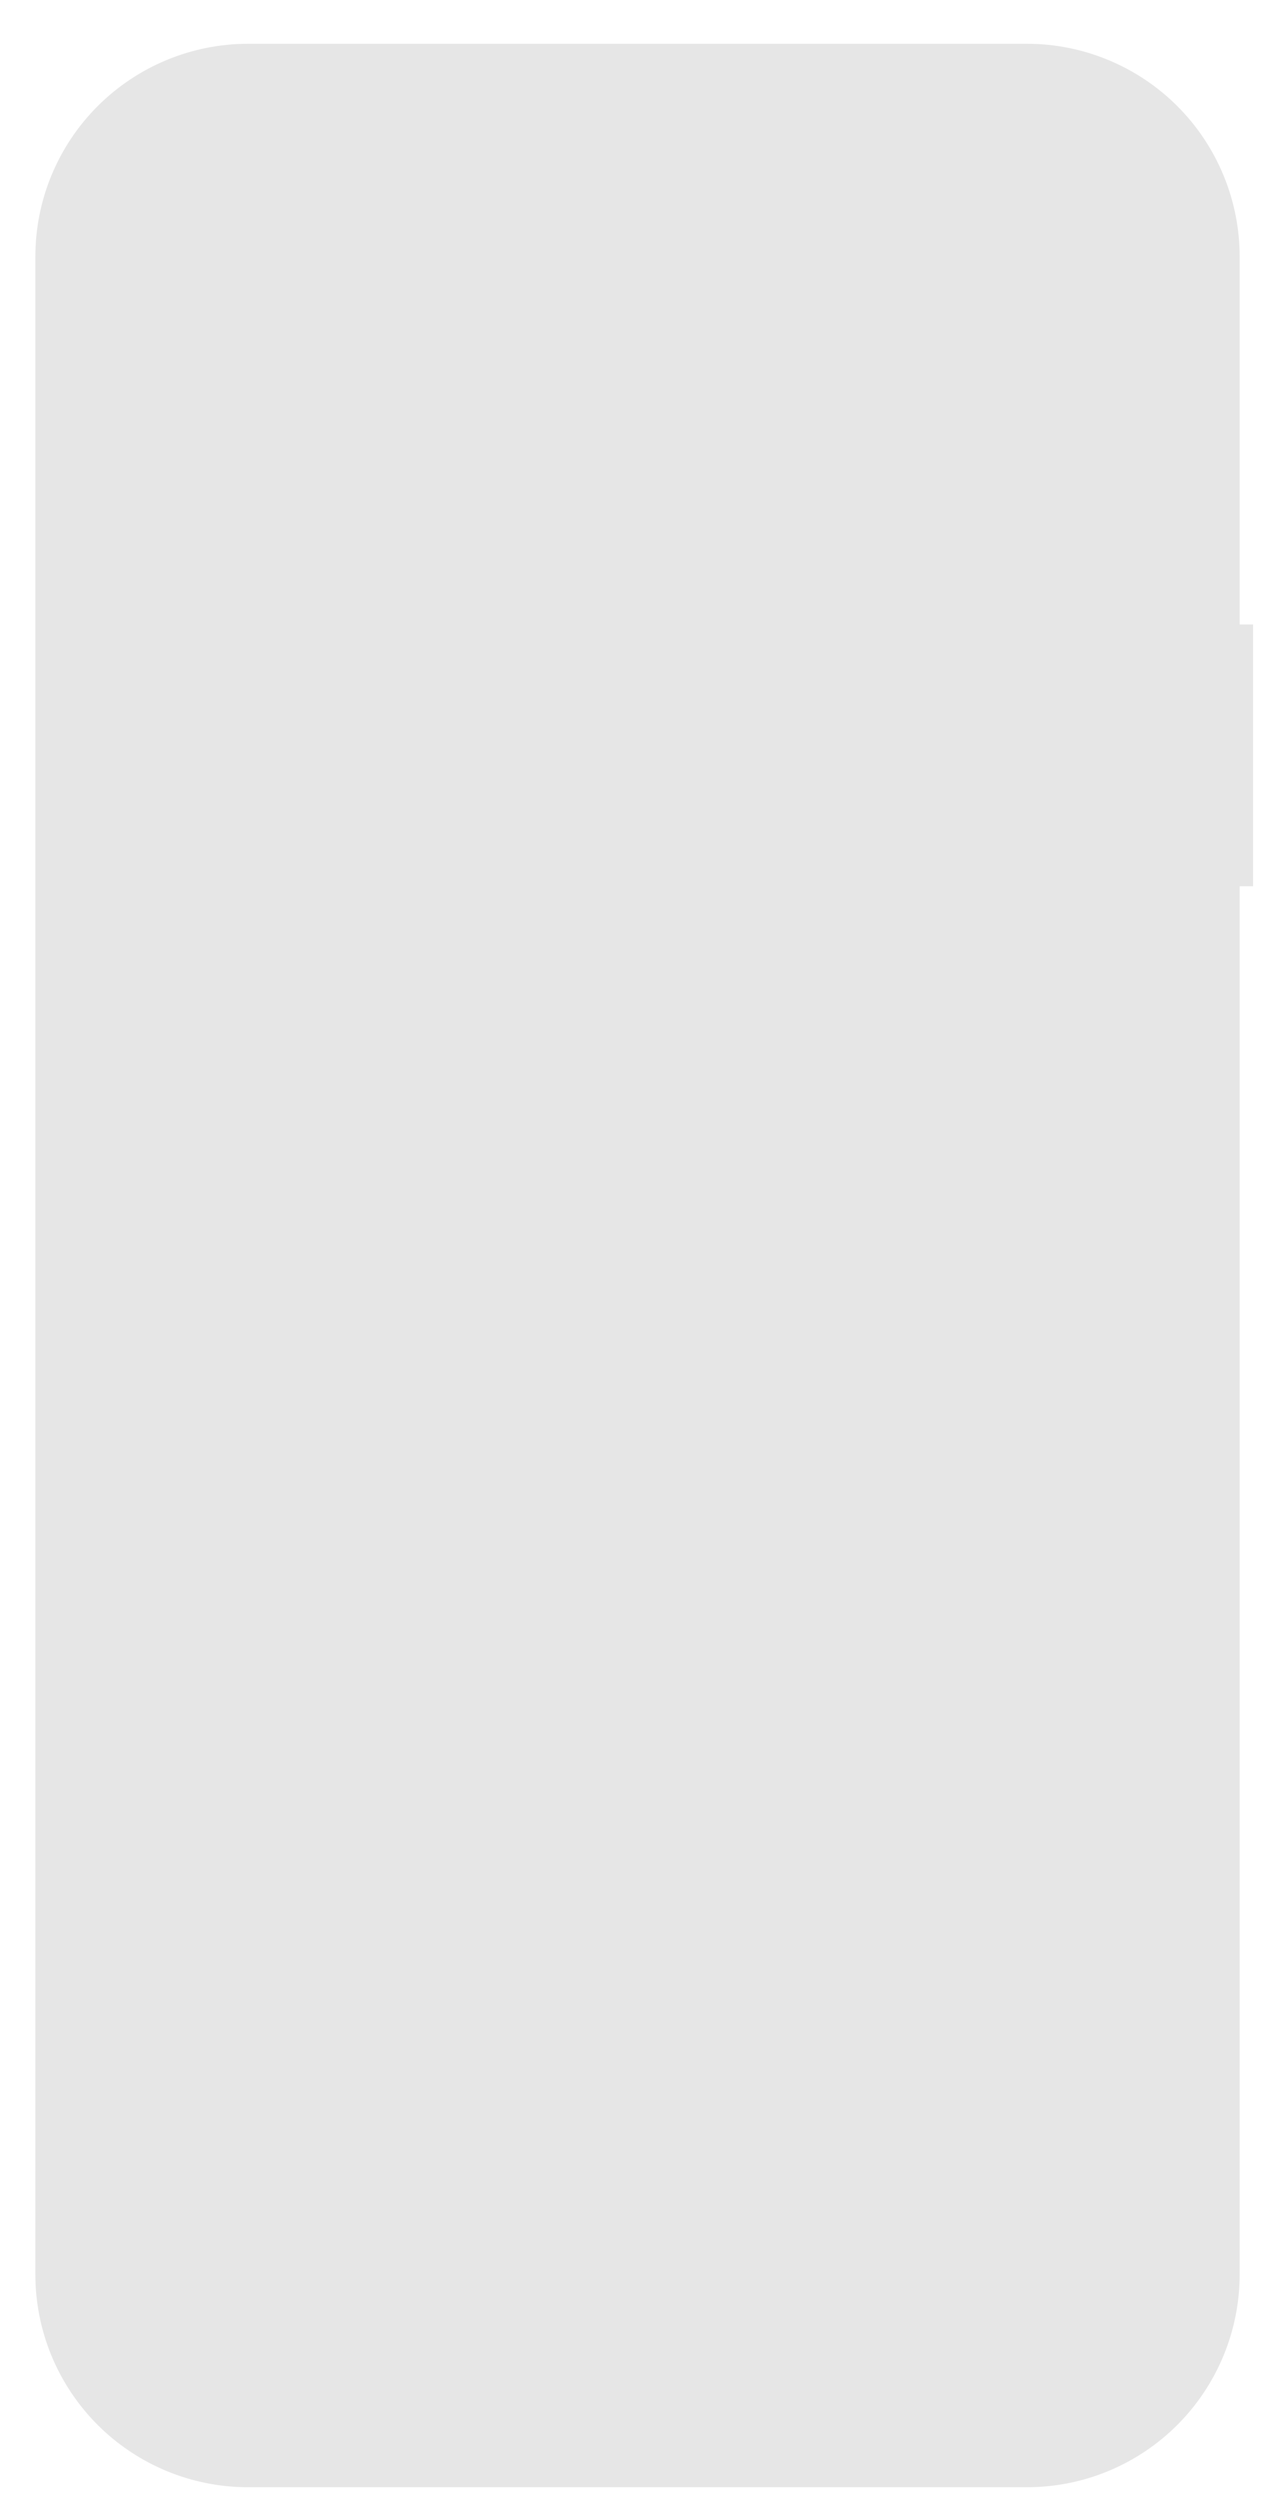 <svg width="27" height="53" viewBox="0 0 27 53" fill="none" xmlns="http://www.w3.org/2000/svg">
<path id="Vector" d="M26.577 13.237H26.293V5.441C26.293 4.848 26.176 4.261 25.949 3.714C25.722 3.166 25.39 2.669 24.971 2.25C24.552 1.831 24.054 1.499 23.507 1.272C22.959 1.045 22.373 0.928 21.78 0.928H5.262C4.67 0.928 4.083 1.045 3.535 1.272C2.988 1.499 2.49 1.831 2.071 2.25C1.652 2.669 1.32 3.166 1.093 3.714C0.866 4.261 0.75 4.848 0.75 5.441V48.213C0.75 48.806 0.866 49.392 1.093 49.94C1.32 50.487 1.652 50.985 2.071 51.404C2.49 51.823 2.988 52.155 3.535 52.382C4.083 52.609 4.67 52.725 5.262 52.725H21.78C22.373 52.725 22.959 52.609 23.507 52.382C24.054 52.155 24.552 51.823 24.971 51.404C25.39 50.985 25.722 50.487 25.949 49.94C26.176 49.392 26.293 48.806 26.293 48.213V18.787H26.577V13.237Z" fill="#E6E6E6"/>
</svg>
